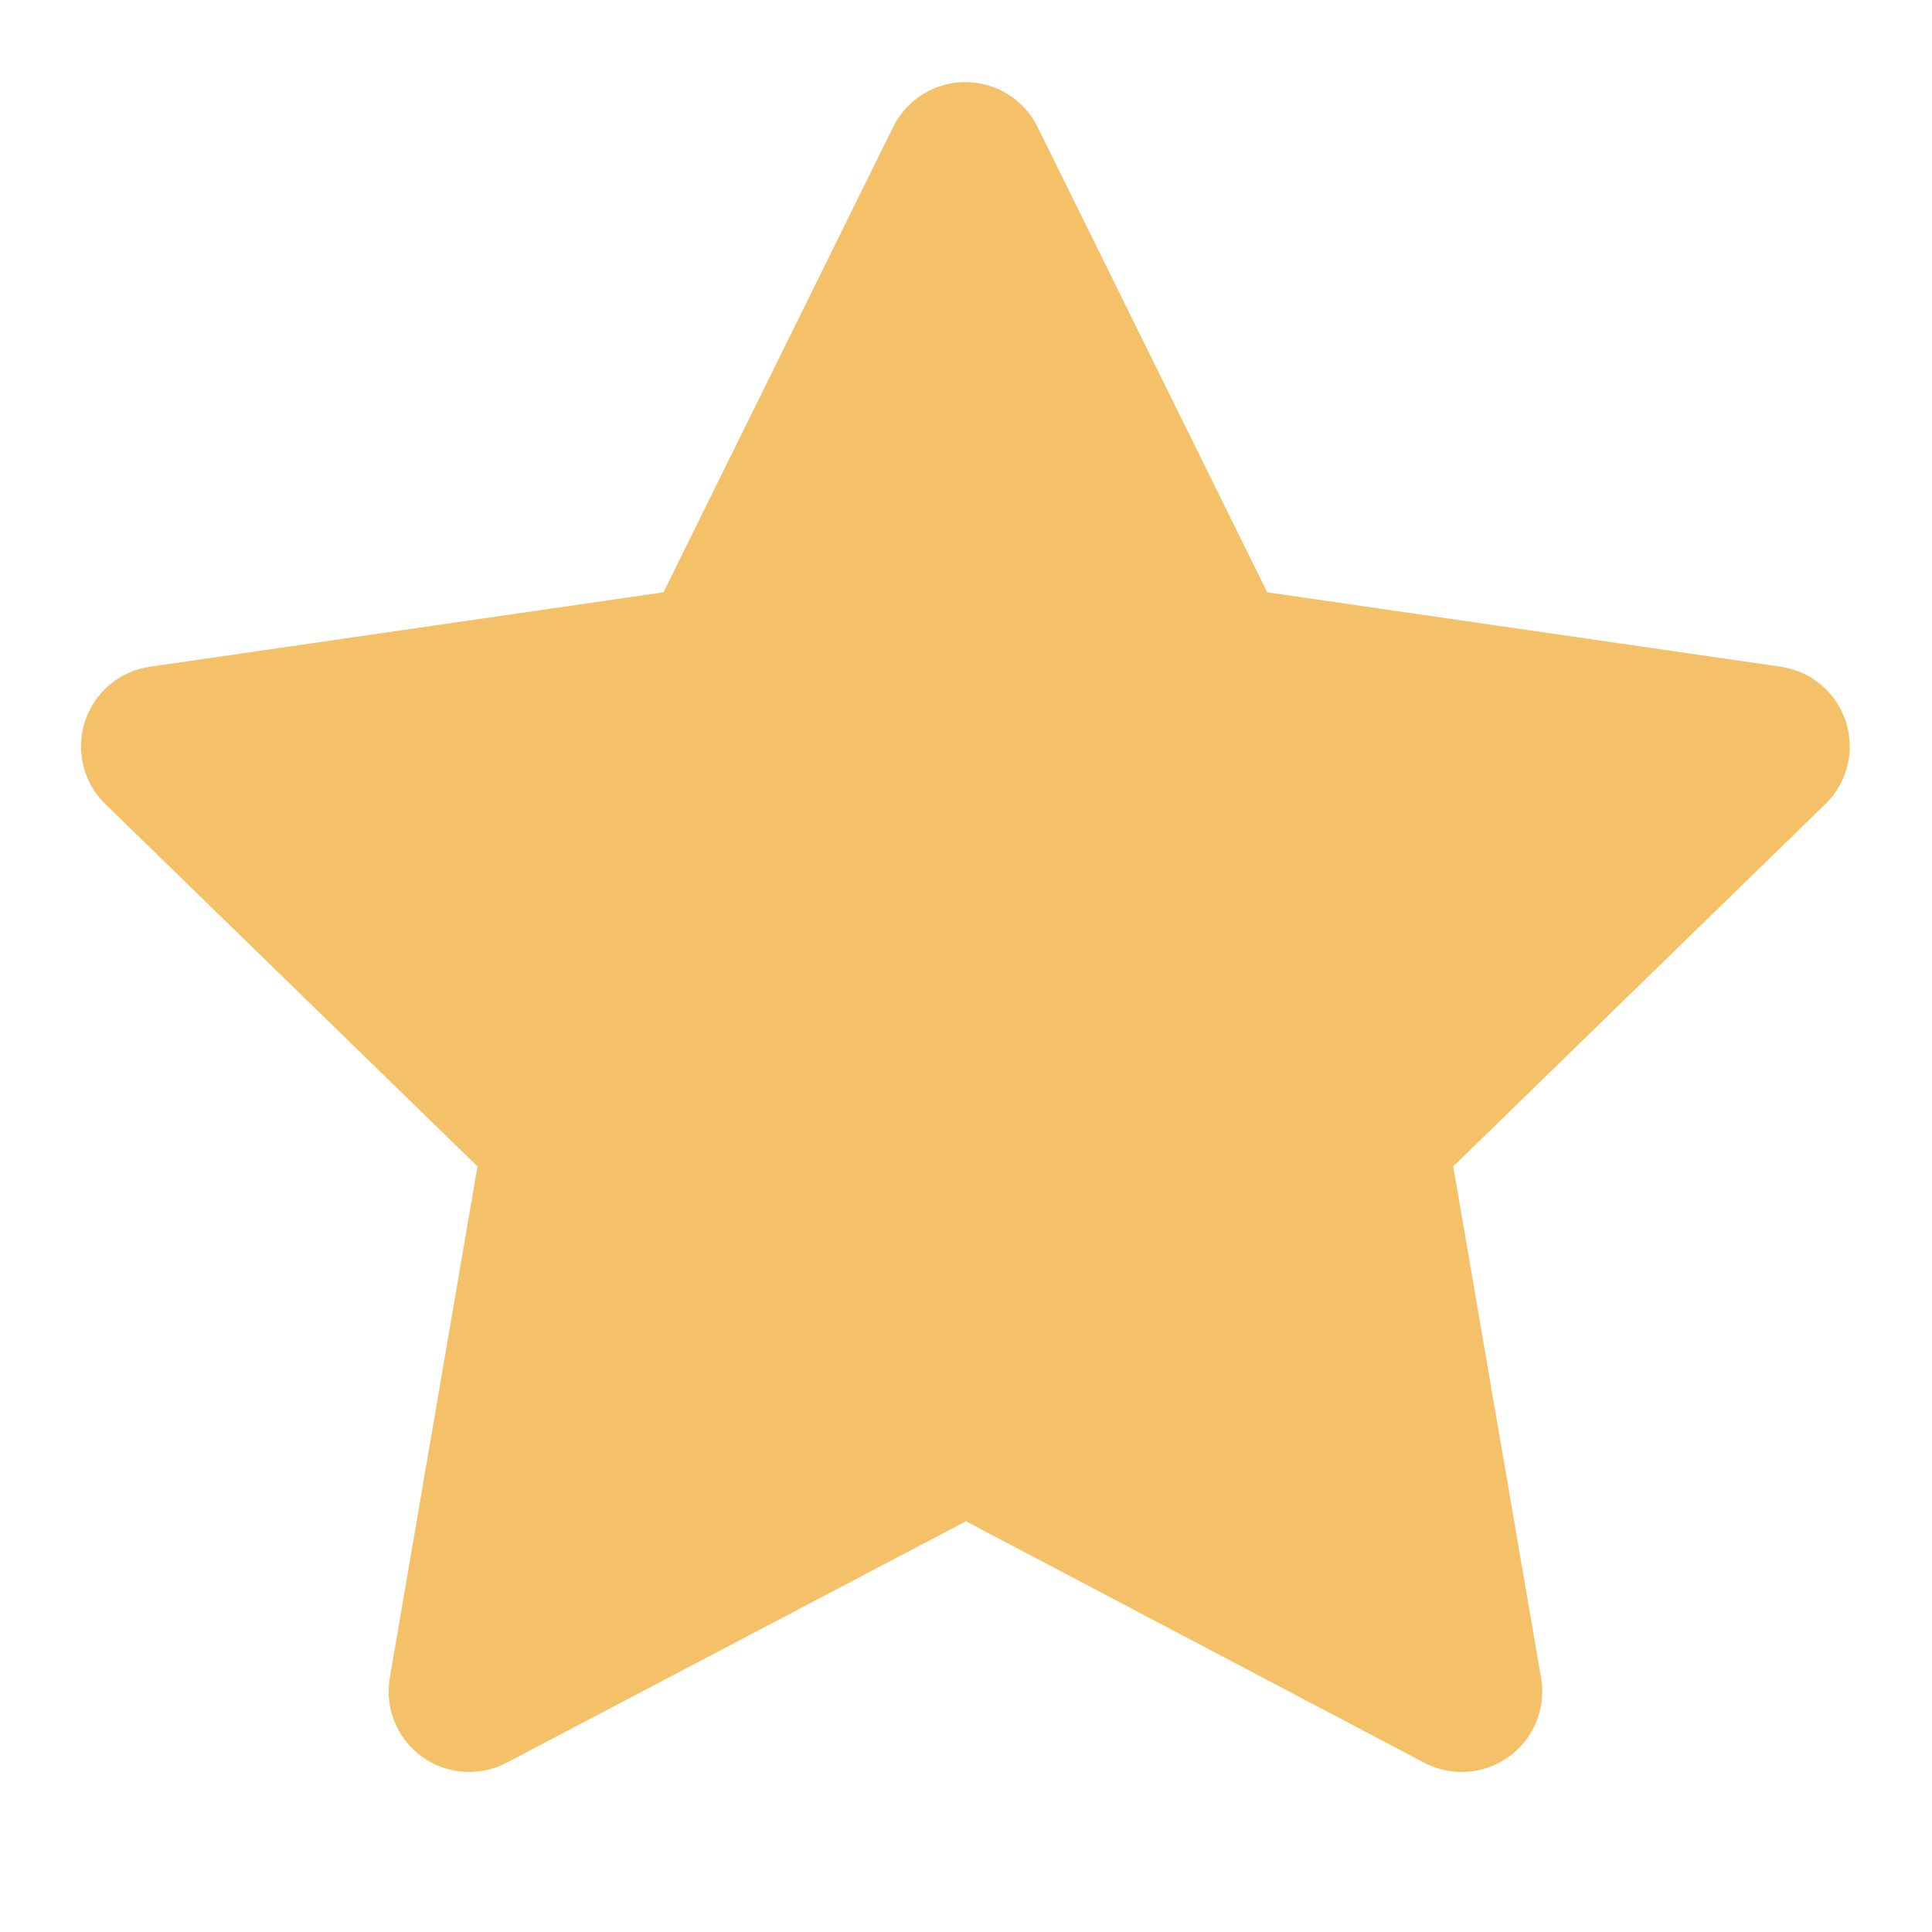 <svg width="12" height="12" viewBox="0 0 12 12" fill="none" xmlns="http://www.w3.org/2000/svg">
<path d="M6 8.884L2.914 10.506L3.503 7.07L1.003 4.636L4.453 4.136L5.996 1.01L7.539 4.136L10.989 4.636L8.489 7.07L9.079 10.506L6 8.884Z" fill="#F4C169" stroke="#F4C169" stroke-linecap="round" stroke-linejoin="round"/>
</svg>
